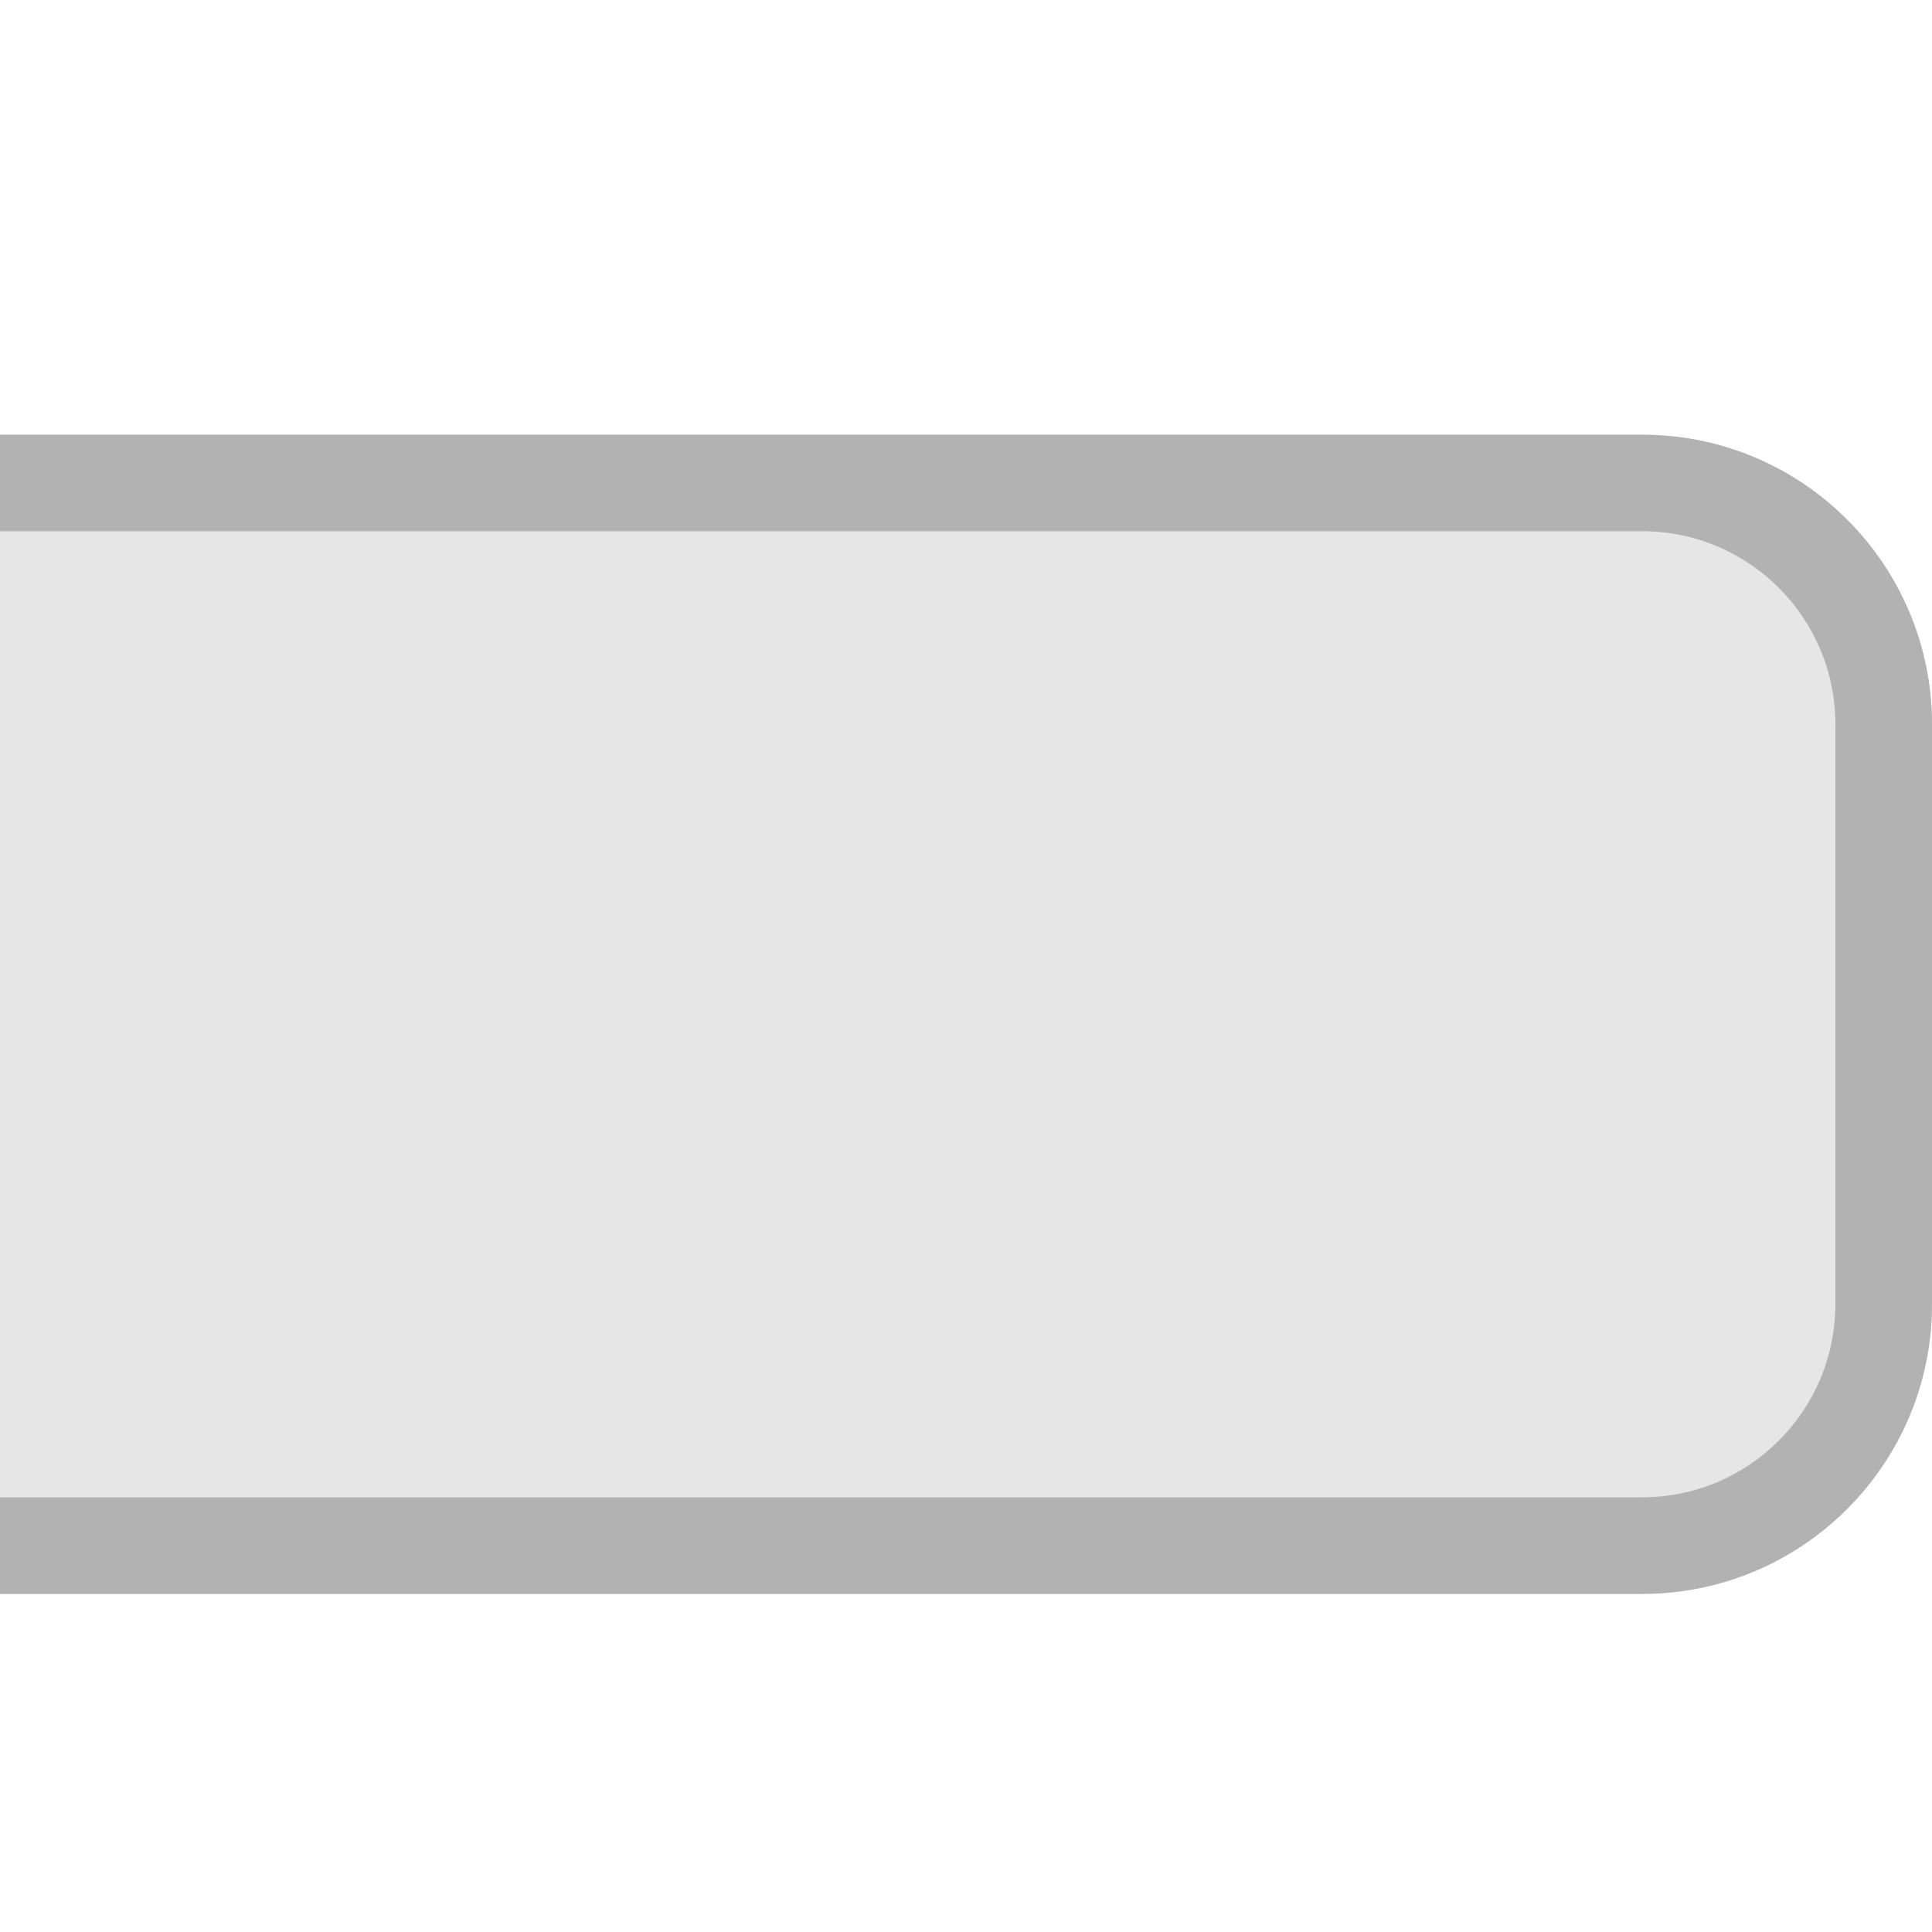 <?xml version="1.0" encoding="utf-8"?>
<!-- Generator: Adobe Illustrator 13.0.2, SVG Export Plug-In  -->
<!DOCTYPE svg PUBLIC "-//W3C//DTD SVG 1.1//EN" "http://www.w3.org/Graphics/SVG/1.1/DTD/svg11.dtd">
<svg version="1.1"
	 xmlns="http://www.w3.org/2000/svg" xmlns:xlink="http://www.w3.org/1999/xlink" xmlns:a="http://ns.adobe.com/AdobeSVGViewerExtensions/3.0/"
	 x="0px" y="0px" width="20px" height="20px" viewBox="0 -0.5 20 20" enable-background="new 0 -0.5 20 20" xml:space="preserve">
<defs>
</defs>
<path fill="#E6E6E6" d="M0,4h17c1.656,0,3,1.343,3,3v6c0,1.657-1.344,3-3,3H0V4z"/>
<path fill="#B2B2B2" d="M0,15h17c1.104,0,2-0.897,2-2.001V6.998c0-1.102-0.896-1.999-2-1.999H0V4h17c1.656,0,3,1.343,3,3v6
	c0,1.657-1.344,3-3,3H0V15z"/>
<rect fill="none" width="20" height="20"/>
</svg>
